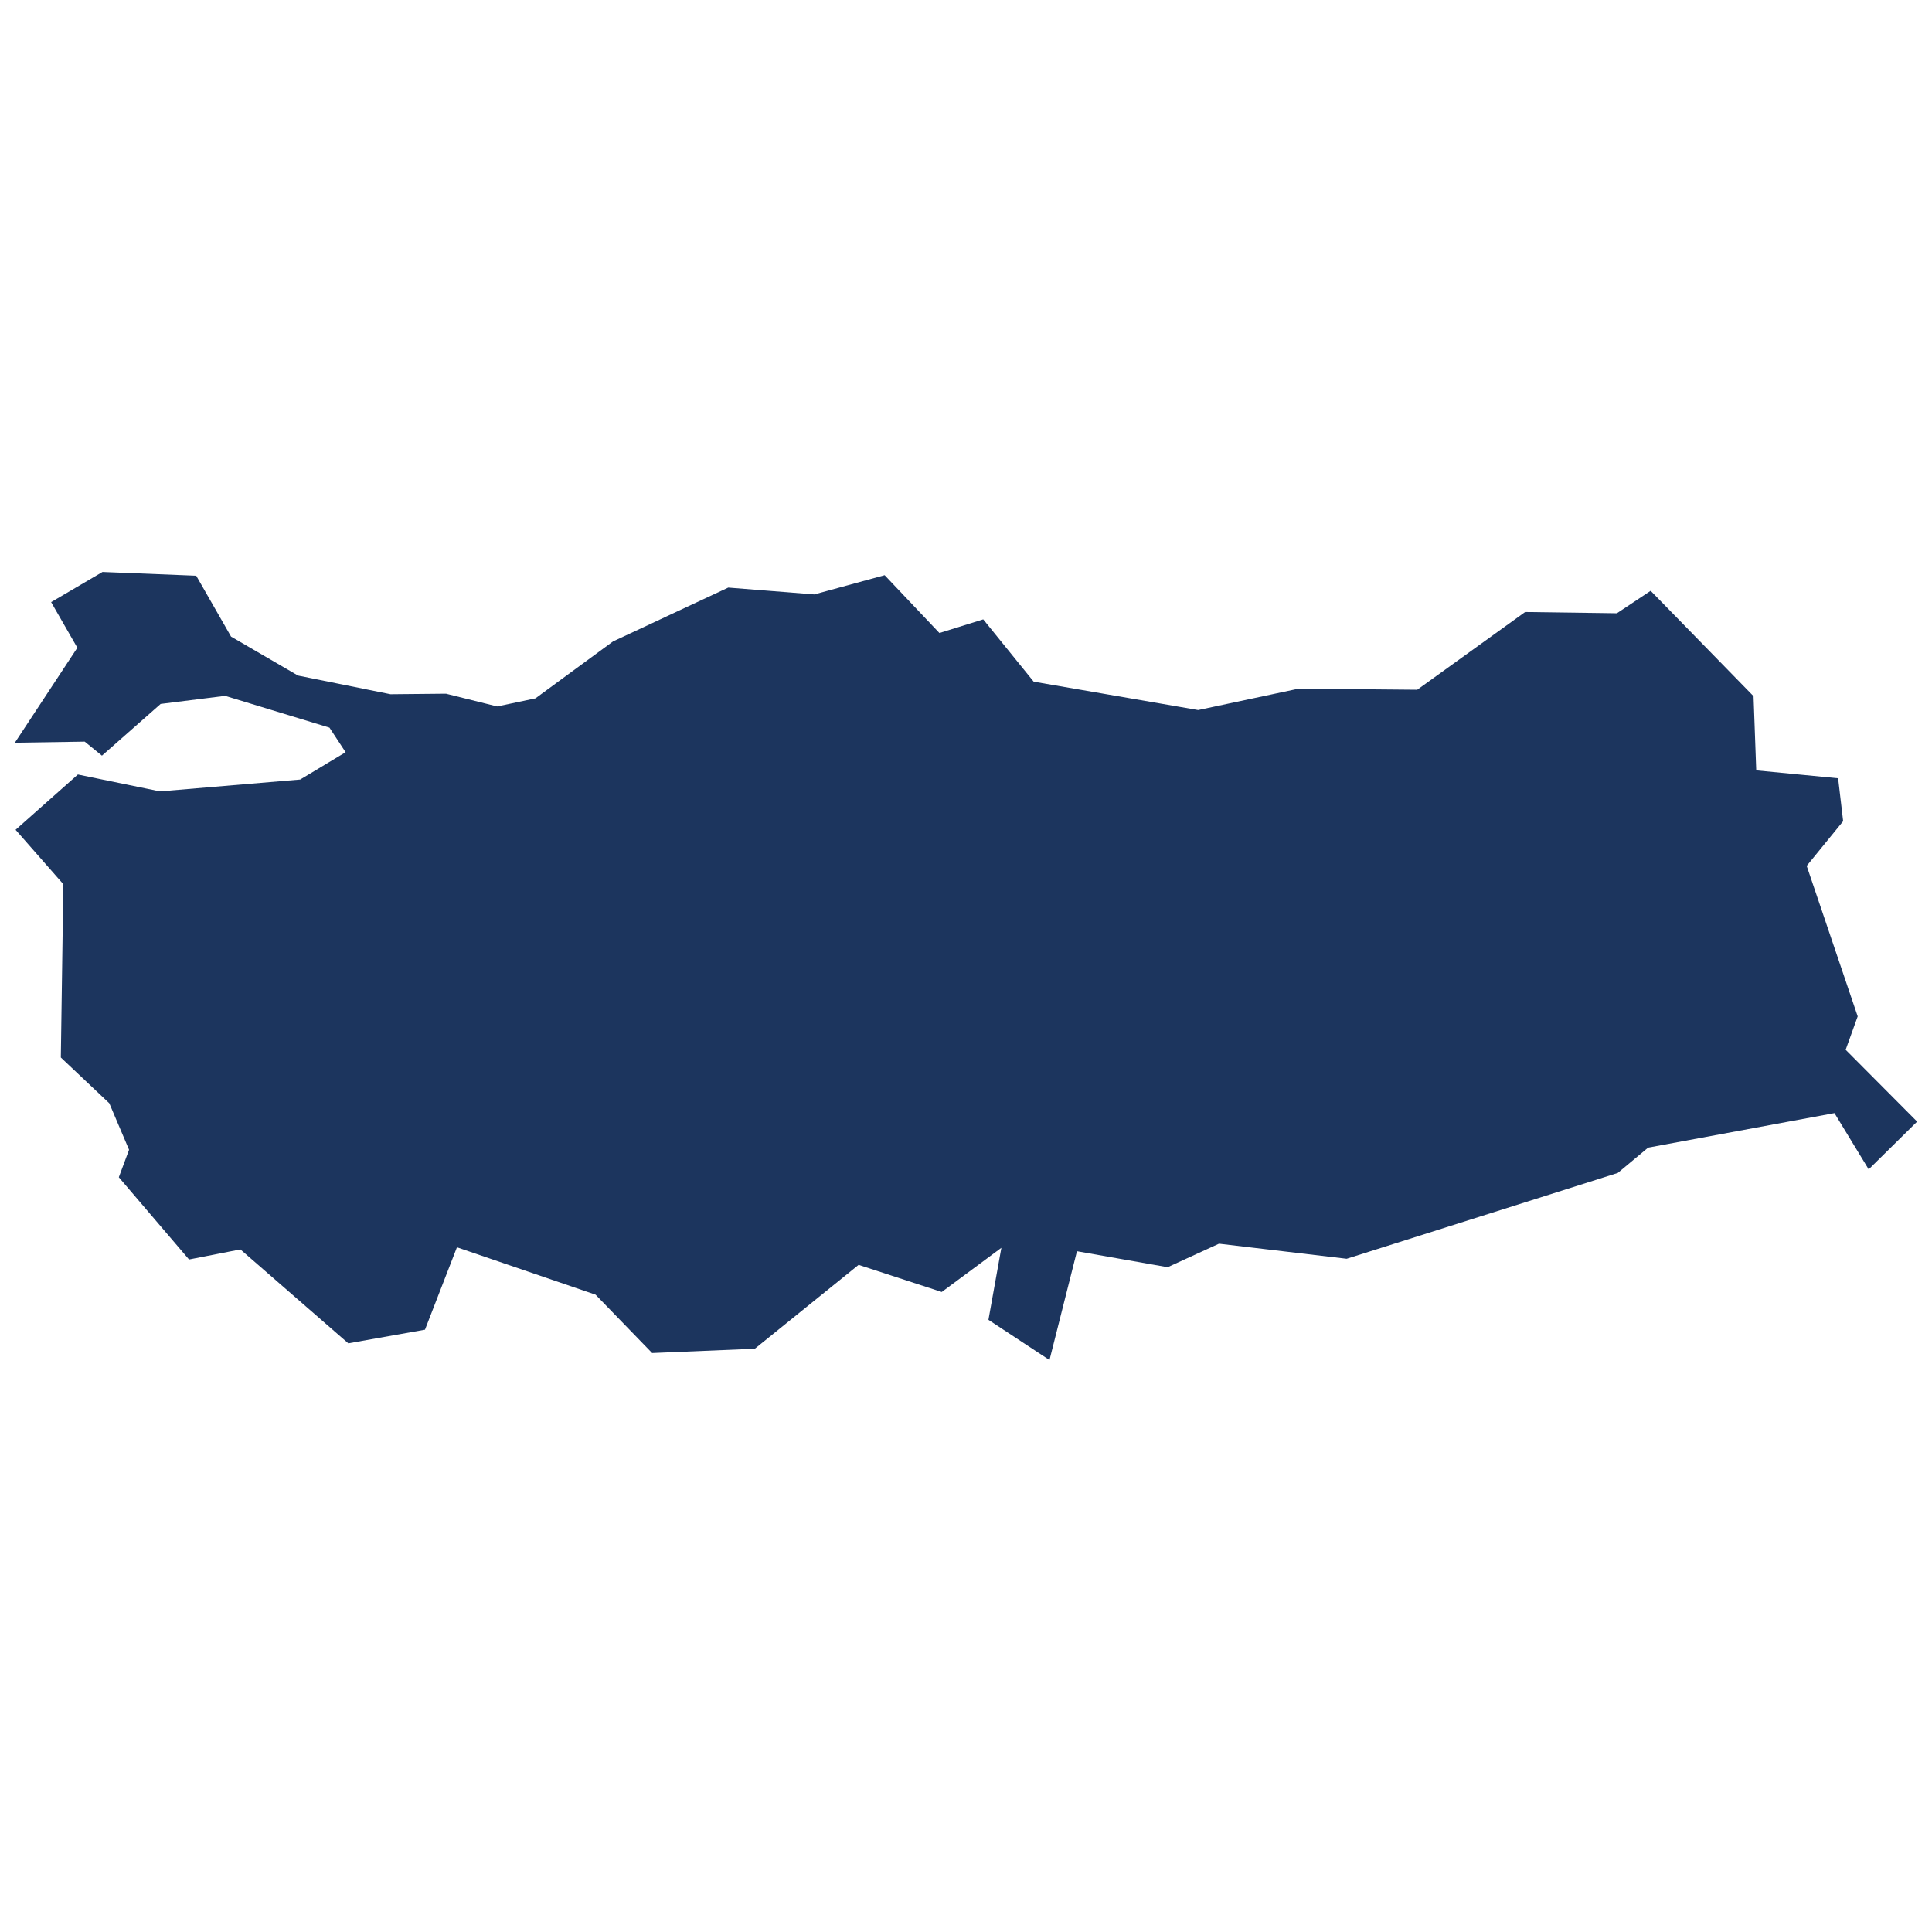 <!DOCTYPE svg PUBLIC "-//W3C//DTD SVG 1.1//EN" "http://www.w3.org/Graphics/SVG/1.1/DTD/svg11.dtd">
<!-- Uploaded to: SVG Repo, www.svgrepo.com, Transformed by: SVG Repo Mixer Tools -->
<svg fill="#1c355e" version="1.1" id="Layer_1" xmlns="http://www.w3.org/2000/svg" xmlns:xlink="http://www.w3.org/1999/xlink" width="32px" height="32px" viewBox="0 0 260 110" enable-background="new 0 0 260 110" xml:space="preserve">
<g id="SVGRepo_bgCarrier" stroke-width="0"/>
<g id="SVGRepo_tracerCarrier" stroke-linecap="round" stroke-linejoin="round"/>
<g id="SVGRepo_iconCarrier"> <polygon points="248.382,66.272 250.001,61.778 243.138,41.528 248.044,35.512 247.367,29.736 236.348,28.672 235.986,18.693 222.139,4.507 217.596,7.528 205.248,7.36 190.725,17.822 174.753,17.678 161.245,20.554 139.11,16.736 132.32,8.35 126.423,10.186 119.053,2.405 109.581,4.991 98.006,4.072 82.492,11.322 72.053,18.983 66.906,20.069 60.019,18.354 52.552,18.426 40.107,15.914 31.094,10.669 26.406,2.478 13.792,1.971 6.881,6.03 10.409,12.168 2,24.951 11.4,24.806 13.72,26.692 21.621,19.731 30.297,18.644 44.336,22.921 46.511,26.231 40.397,29.905 21.525,31.5 10.482,29.228 2.096,36.671 8.524,43.992 8.186,67.311 14.71,73.473 17.368,79.732 15.991,83.429 25.439,94.497 32.351,93.143 46.873,105.781 57.192,103.945 61.493,92.854 80.148,99.233 87.76,107.086 101.582,106.507 115.549,95.221 126.737,98.87 134.76,92.926 133.02,102.617 141.236,108.029 144.933,93.385 157.137,95.536 164.048,92.37 181.229,94.4 217.717,82.849 221.801,79.442 246.875,74.796 251.481,82.368 258,75.938 "/> </g>
</svg>
